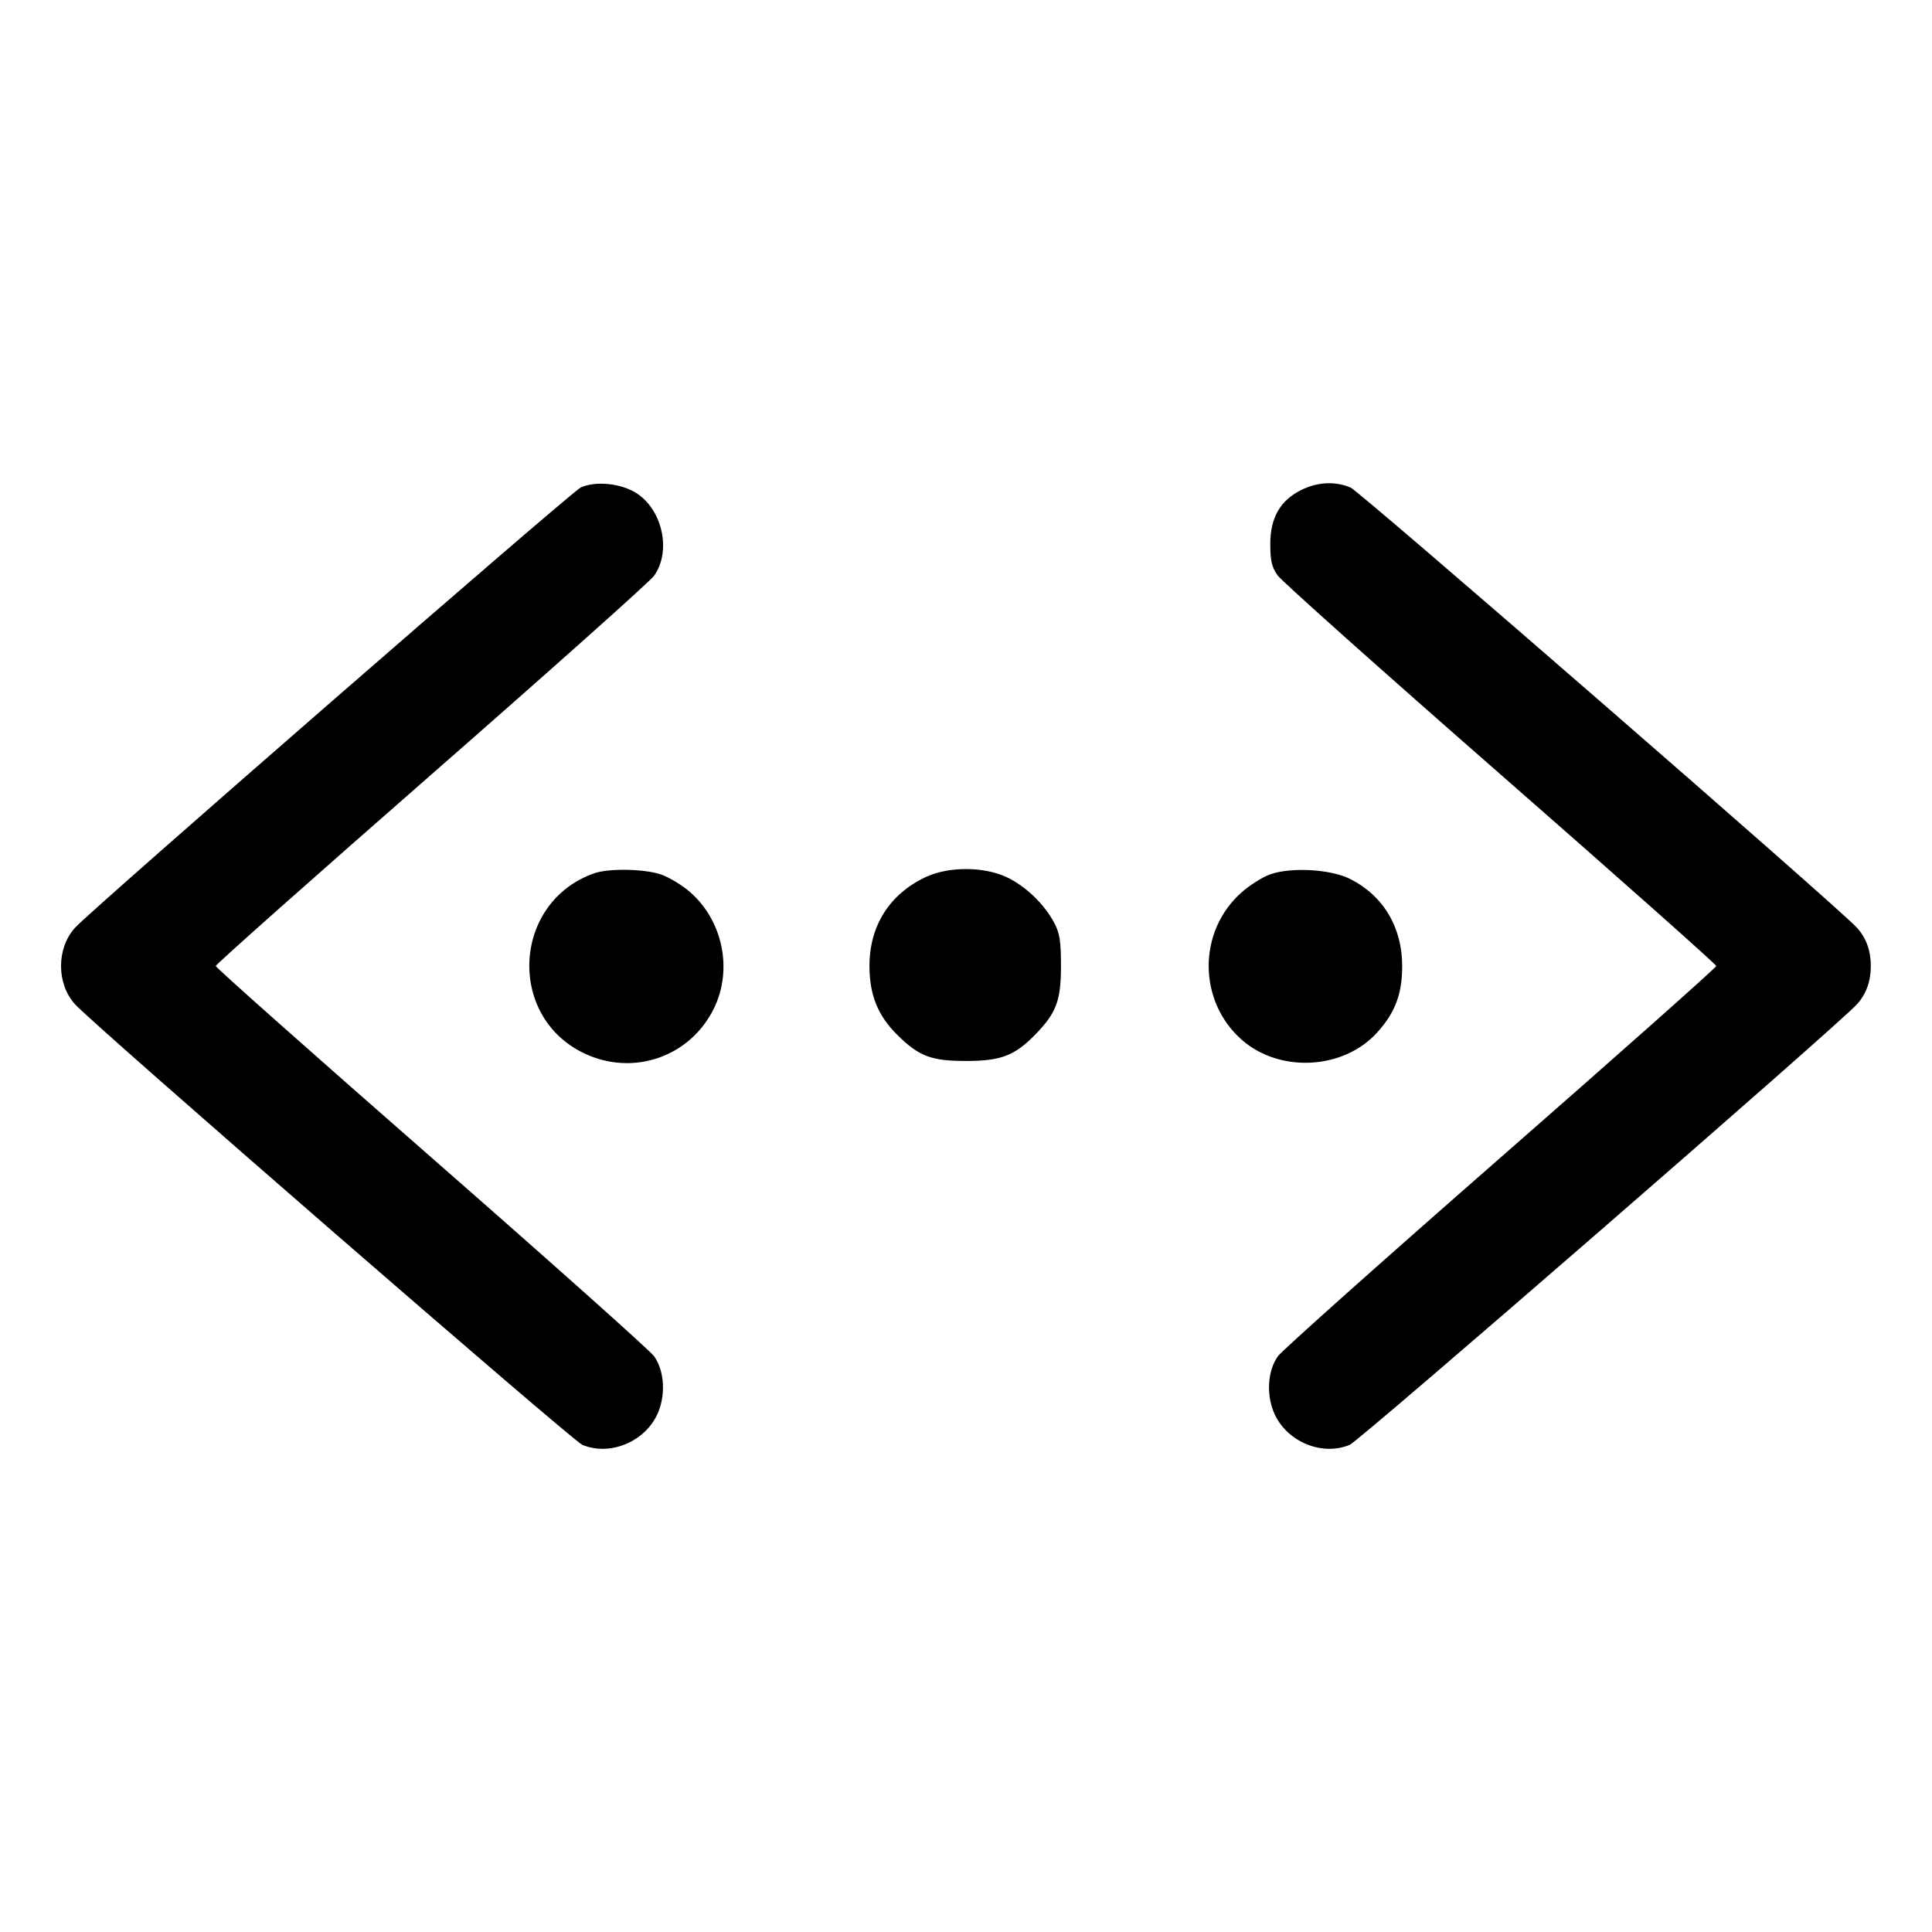 <svg xmlns="http://www.w3.org/2000/svg" width="512" height="512" viewBox="0 0 512 512"><path d="M153.906 129.186 C 151.478 130.285,24.303 240.993,19.897 245.843 C 14.932 251.307,14.932 260.693,19.897 266.157 C 25.037 271.815,151.665 381.788,154.313 382.895 C 161.475 385.887,170.580 382.271,174.078 375.044 C 176.496 370.050,176.179 363.400,173.333 359.403 C 172.283 357.928,145.718 334.226,114.299 306.731 C 82.880 279.237,57.173 256.408,57.173 256.000 C 57.173 255.592,82.880 232.763,114.299 205.269 C 145.718 177.774,172.283 154.072,173.333 152.597 C 177.913 146.166,175.661 135.320,168.805 130.783 C 164.752 128.101,157.920 127.369,153.906 129.186 M344.890 129.831 C 339.273 132.611,336.640 137.182,336.640 144.151 C 336.640 148.642,337.032 150.310,338.608 152.519 C 339.690 154.037,366.282 177.774,397.701 205.269 C 429.120 232.763,454.827 255.592,454.827 256.000 C 454.827 256.408,429.120 279.237,397.701 306.731 C 366.282 334.226,339.717 357.928,338.667 359.403 C 335.821 363.400,335.504 370.050,337.922 375.044 C 341.420 382.271,350.525 385.887,357.687 382.895 C 360.335 381.788,486.963 271.815,492.103 266.157 C 494.554 263.460,495.787 260.061,495.787 256.000 C 495.787 251.939,494.554 248.540,492.103 245.843 C 487.224 240.472,360.406 130.241,357.904 129.196 C 353.820 127.490,349.161 127.717,344.890 129.831 M157.440 231.439 C 135.845 239.066,134.213 269.399,154.872 279.173 C 167.841 285.308,182.886 280.091,189.179 267.276 C 194.216 257.018,191.599 244.086,182.945 236.468 C 180.833 234.609,177.330 232.483,175.161 231.744 C 170.725 230.233,161.314 230.071,157.440 231.439 M245.333 232.426 C 235.719 236.953,230.417 245.333,230.417 256.000 C 230.417 263.641,232.632 269.140,237.754 274.217 C 243.519 279.931,246.767 281.169,256.000 281.169 C 265.254 281.169,268.902 279.774,274.386 274.140 C 279.948 268.426,281.169 265.161,281.169 256.000 C 281.169 249.340,280.842 247.284,279.338 244.480 C 276.668 239.503,271.686 234.741,266.736 232.436 C 260.657 229.605,251.333 229.601,245.333 232.426 M336.490 231.756 C 334.530 232.473,331.192 234.587,329.071 236.454 C 317.393 246.733,317.396 265.269,329.076 275.550 C 339.134 284.404,356.046 283.497,364.964 273.626 C 369.744 268.335,371.591 263.422,371.591 256.000 C 371.591 245.738,366.616 237.405,357.828 232.946 C 352.660 230.324,342.023 229.731,336.490 231.756 " stroke="none" fill="black" fill-rule="evenodd"></path></svg>